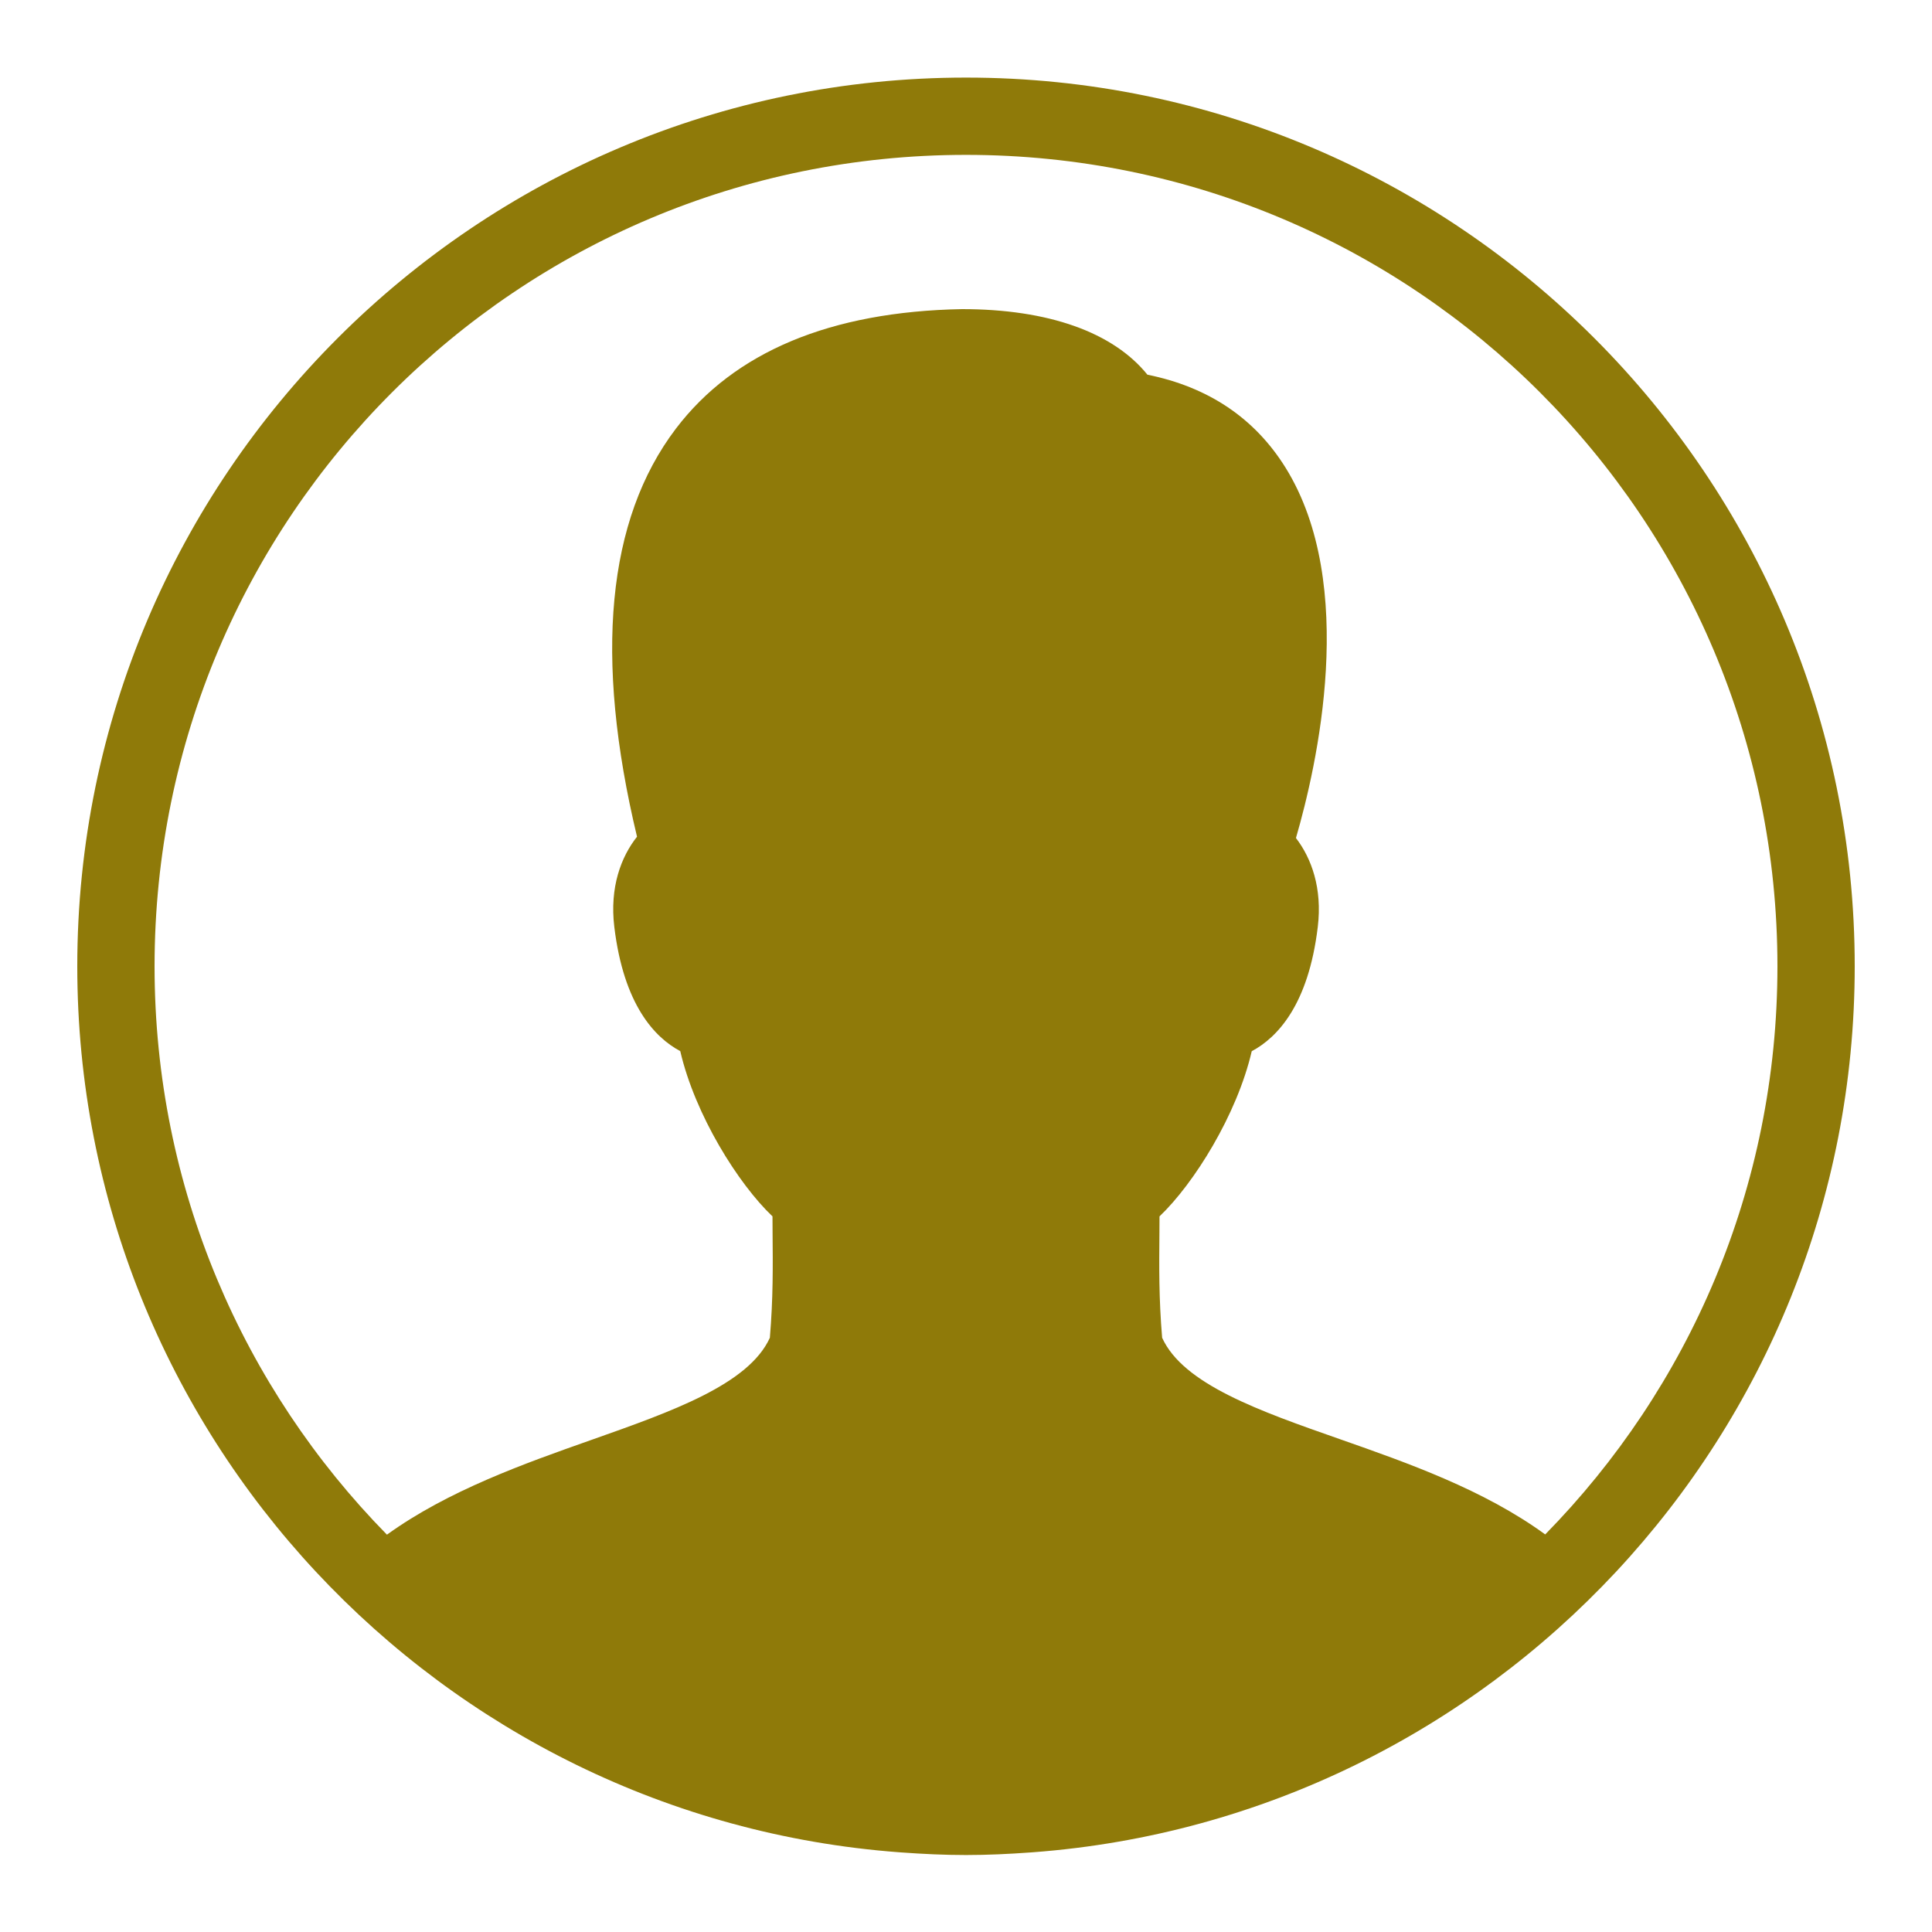﻿<?xml version="1.0" encoding="utf-8"?>
<svg xmlns="http://www.w3.org/2000/svg" viewBox="0 0 50 50" width="500" height="500">
  <path d="M25 2.008C12.309 2.008 2 12.317 2 25.008C2 37.112 11.381 47.043 23.26 47.936C23.283 47.937 23.307 47.94 23.33 47.941C23.882 47.981 24.438 48.008 25 48.008C25.562 48.008 26.118 47.981 26.67 47.941C26.693 47.94 26.717 47.937 26.74 47.936C38.619 47.043 48 37.112 48 25.008C48 12.317 37.691 2.008 25 2.008 z M 25 4.008C36.61 4.008 46 13.398 46 25.008C46 30.74 43.705 35.924 39.99 39.711C38.401 38.554 36.437 37.863 34.678 37.246C32.594 36.516 30.622 35.824 30.076 34.621C29.99 33.594 29.998 32.792 30.006 31.871L30.008 31.48C30.896 30.635 32.013 28.852 32.395 27.205C33.055 26.853 33.862 26.009 34.104 23.988C34.225 22.985 33.939 22.209 33.539 21.688C34.079 19.832 35.153 15.136 33.271 12.105C32.475 10.824 31.274 10.016 29.695 9.697C28.808 8.599 27.134 8 24.896 8C21.495 8.063 19.002 9.105 17.49 11.096C15.707 13.446 15.37 16.996 16.486 21.654C16.073 22.175 15.775 22.963 15.898 23.986C16.141 26.007 16.945 26.851 17.605 27.203C17.987 28.852 19.103 30.635 19.992 31.48L19.994 31.861C20.002 32.786 20.01 33.59 19.924 34.621C19.376 35.827 17.395 36.527 15.301 37.266C13.552 37.883 11.6 38.575 10.014 39.717C6.296 35.93 4 30.742 4 25.008C4 13.398 13.39 4.008 25 4.008 z" fill="#8F7A09" />
</svg>